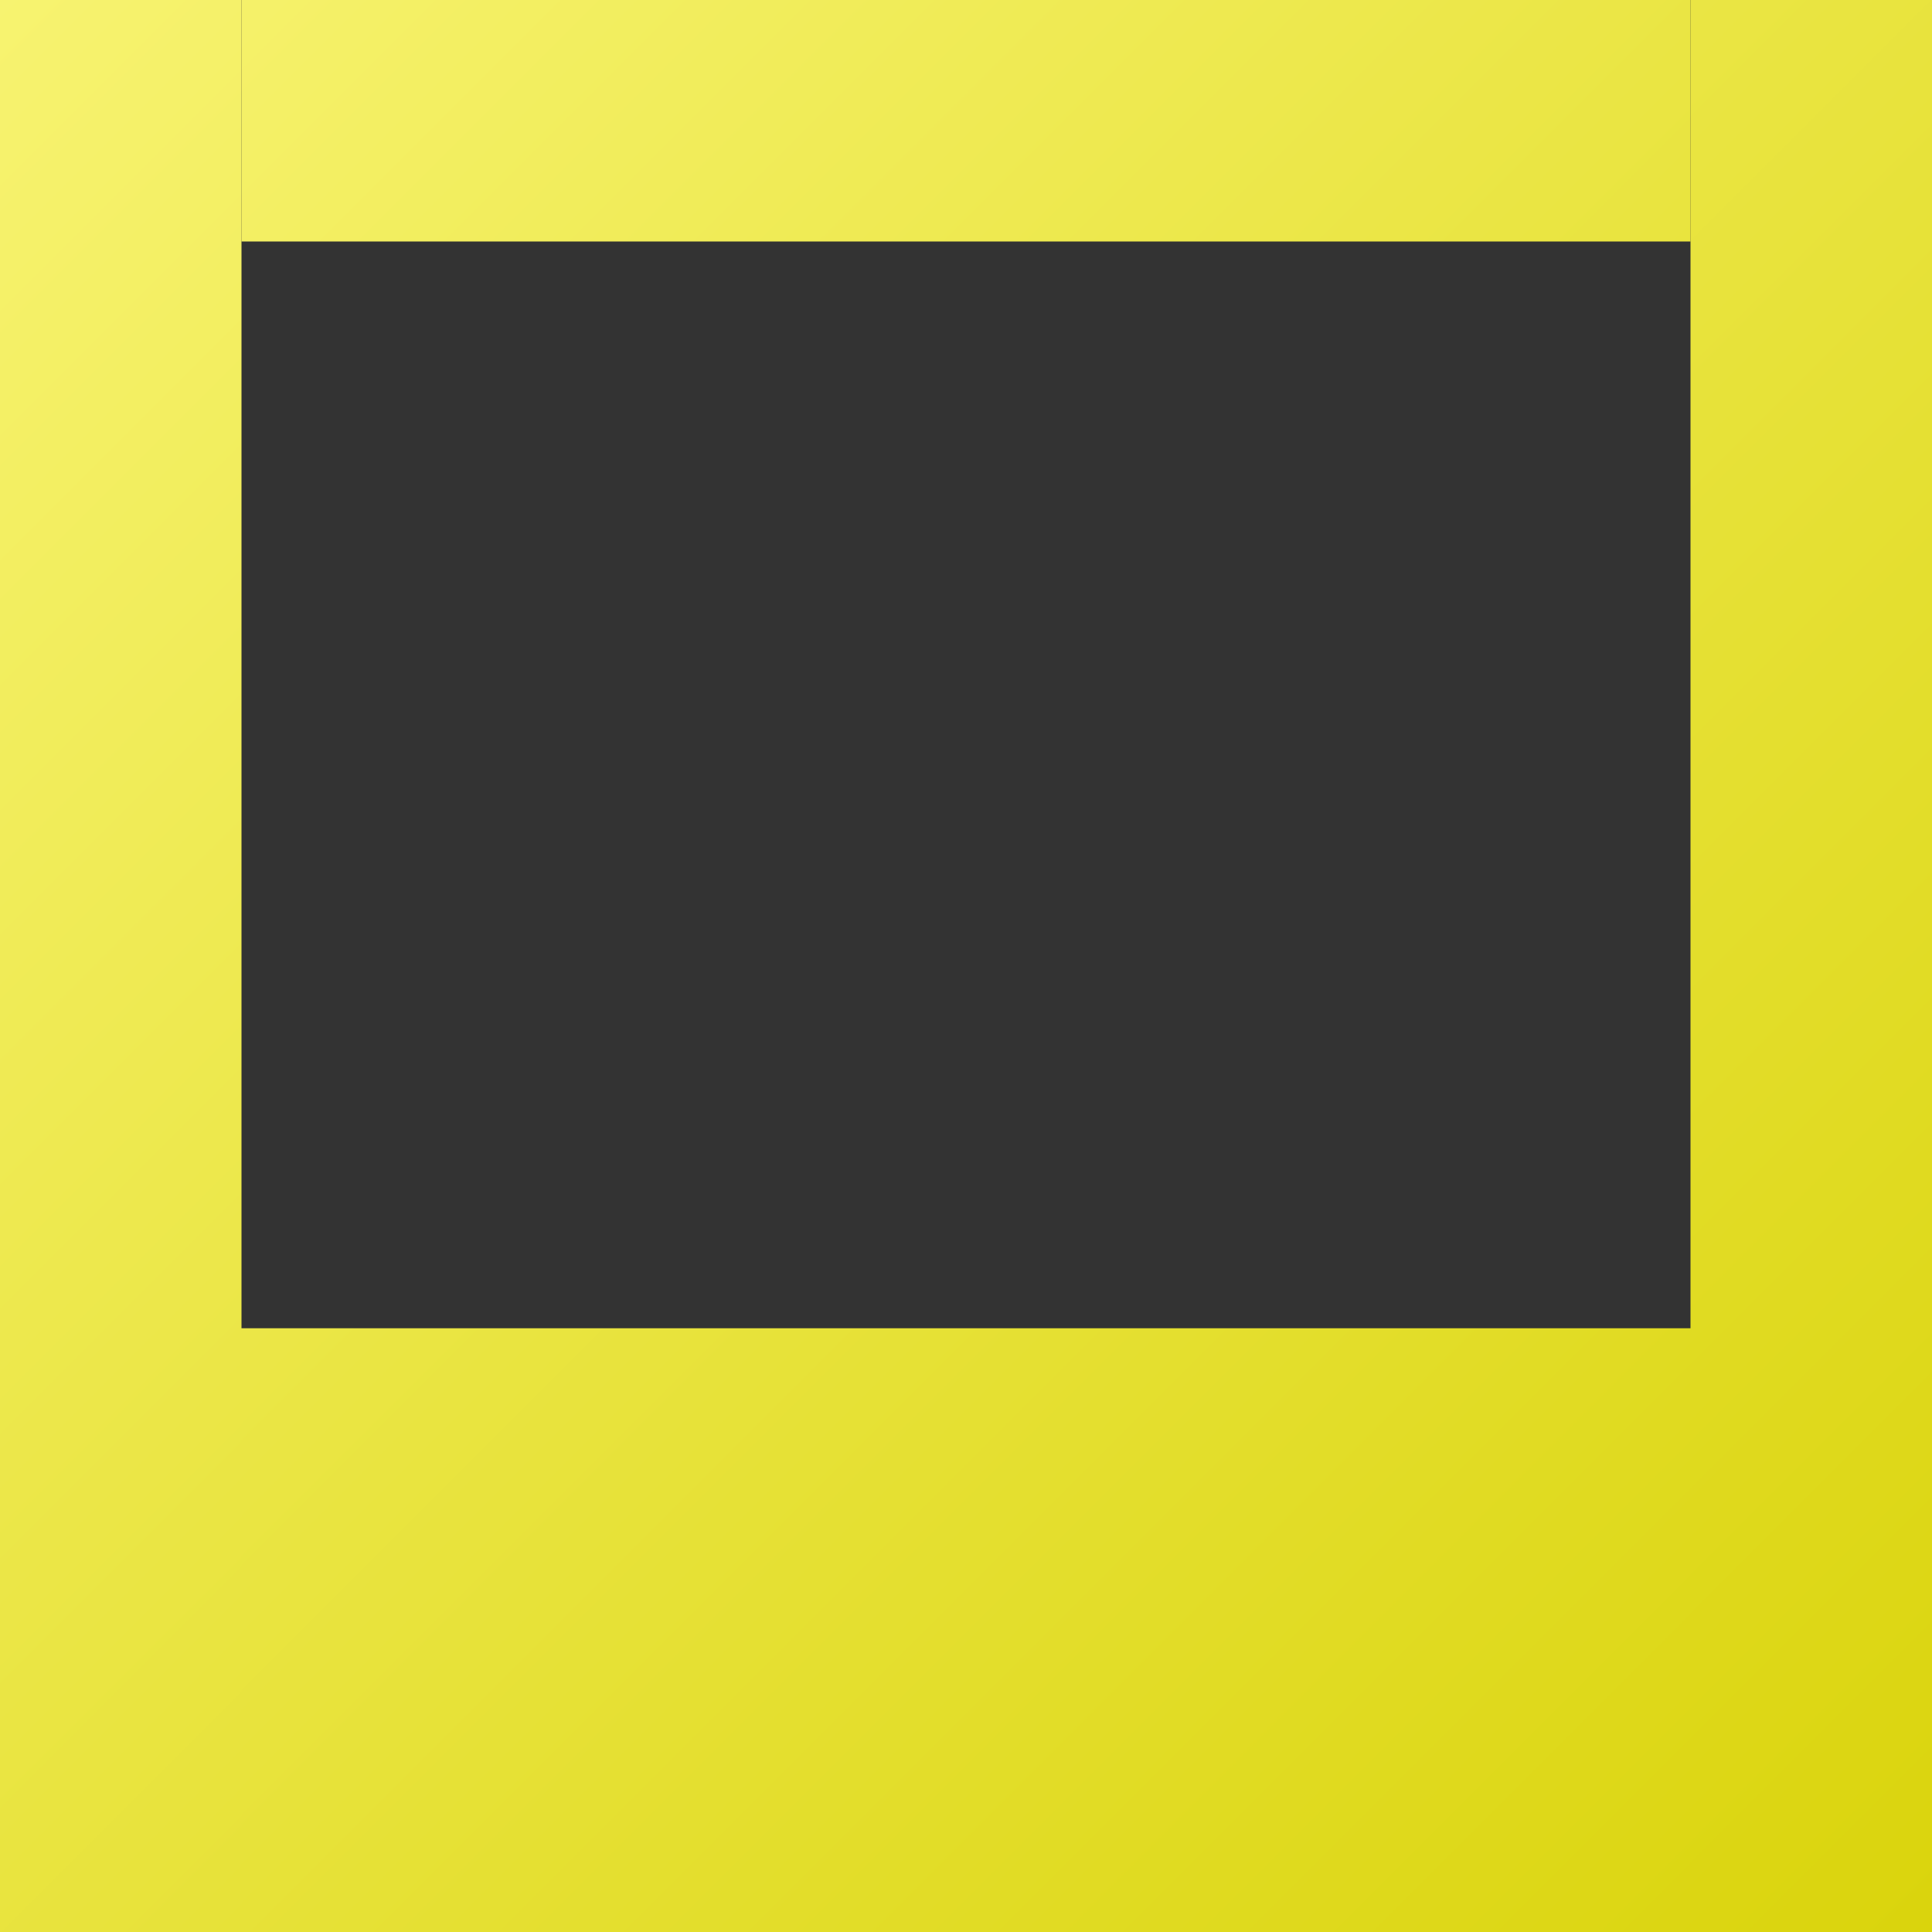 <?xml version="1.0" encoding="UTF-8" standalone="no"?>
<!-- Created with Inkscape (http://www.inkscape.org/) -->

<svg
   xmlns:dc="http://purl.org/dc/elements/1.1/"
   xmlns:cc="http://creativecommons.org/ns#"
   xmlns:rdf="http://www.w3.org/1999/02/22-rdf-syntax-ns#"
   xmlns:svg="http://www.w3.org/2000/svg"
   xmlns="http://www.w3.org/2000/svg"
   xmlns:xlink="http://www.w3.org/1999/xlink"
   xmlns:sodipodi="http://sodipodi.sourceforge.net/DTD/sodipodi-0.dtd"
   xmlns:inkscape="http://www.inkscape.org/namespaces/inkscape"
   width="16"
   height="16"
   id="svg2"
   version="1.1"
   inkscape:version="0.48.4 r9939"
   sodipodi:docname="pneumaticgun.svg"
   inkscape:export-filename="/mnt/MediaDrive/Programming/Minecraft Mods/1.6.4/forge 9.11.1.916/mcp/src/minecraft/cyano/basicmachines/assets/basicmachines/textures/items/pneumatic_gun.png"
   inkscape:export-xdpi="360"
   inkscape:export-ydpi="360">
  <rect width="100%" height="100%" fill="#333333" stroke="none"/>
  <defs
     id="defs4">
    <linearGradient
       id="linearGradient4965">
      <stop
         style="stop-color:#f7f370;stop-opacity:1;"
         offset="0"
         id="stop4967" />
      <stop
         style="stop-color:#dad40c;stop-opacity:1;"
         offset="1"
         id="stop4969" />
    </linearGradient>
    <linearGradient
       id="linearGradient4885">
      <stop
         style="stop-color:#8c8c8c;stop-opacity:1;"
         offset="0"
         id="stop4887" />
      <stop
         style="stop-color:#414141;stop-opacity:1;"
         offset="1"
         id="stop4889" />
    </linearGradient>
    <linearGradient
       id="linearGradient4128">
      <stop
         style="stop-color:#404040;stop-opacity:1;"
         offset="0"
         id="stop4130" />
      <stop
         style="stop-color:#000000;stop-opacity:1;"
         offset="1"
         id="stop4132" />
    </linearGradient>
    <linearGradient
       id="linearGradient4078">
      <stop
         style="stop-color:#4b4b4b;stop-opacity:1;"
         offset="0"
         id="stop4080" />
      <stop
         style="stop-color:#000000;stop-opacity:1;"
         offset="1"
         id="stop4082" />
    </linearGradient>
    <linearGradient
       id="linearGradient3955">
      <stop
         style="stop-color:#a8a8a8;stop-opacity:1;"
         offset="0"
         id="stop3957" />
      <stop
         style="stop-color:#525252;stop-opacity:1;"
         offset="1"
         id="stop3959" />
    </linearGradient>
    <linearGradient
       id="linearGradient3943">
      <stop
         style="stop-color:#fffd3c;stop-opacity:1;"
         offset="0"
         id="stop3945" />
      <stop
         style="stop-color:#7f7d00;stop-opacity:1;"
         offset="1"
         id="stop3947" />
    </linearGradient>
    <linearGradient
       id="linearGradient3771">
      <stop
         style="stop-color:#ffffff;stop-opacity:1;"
         offset="0"
         id="stop3773" />
      <stop
         id="stop3779"
         offset="0.1"
         style="stop-color:#ffffff;stop-opacity:1;" />
      <stop
         style="stop-color:#000000;stop-opacity:1;"
         offset="1"
         id="stop3775" />
    </linearGradient>
    <linearGradient
       id="linearGradient3757">
      <stop
         style="stop-color:#f3f3f3;stop-opacity:1;"
         offset="0"
         id="stop3759" />
      <stop
         style="stop-color:#8e8e8e;stop-opacity:1;"
         offset="1"
         id="stop3761" />
    </linearGradient>
    <linearGradient
       inkscape:collect="always"
       xlink:href="#linearGradient3943"
       id="linearGradient3949"
       x1="3"
       y1="8.5"
       x2="12"
       y2="8.5"
       gradientUnits="userSpaceOnUse" />
    <linearGradient
       inkscape:collect="always"
       xlink:href="#linearGradient3943"
       id="linearGradient3951"
       x1="3.5"
       y1="10.75"
       x2="12.5"
       y2="10.75"
       gradientUnits="userSpaceOnUse"
       gradientTransform="translate(0,1)" />
    <linearGradient
       inkscape:collect="always"
       xlink:href="#linearGradient3955"
       id="linearGradient3961"
       x1="6.5"
       y1="3"
       x2="10.5"
       y2="3"
       gradientUnits="userSpaceOnUse" />
    <linearGradient
       inkscape:collect="always"
       xlink:href="#linearGradient3955"
       id="linearGradient3963"
       x1="6"
       y1="3.5"
       x2="10"
       y2="3.5"
       gradientUnits="userSpaceOnUse"
       gradientTransform="translate(0,1)" />
    <linearGradient
       inkscape:collect="always"
       xlink:href="#linearGradient3943-9"
       id="linearGradient3949-0"
       x1="3"
       y1="8.5"
       x2="12"
       y2="8.5"
       gradientUnits="userSpaceOnUse" />
    <linearGradient
       id="linearGradient3943-9">
      <stop
         style="stop-color:#fffd3c;stop-opacity:1;"
         offset="0"
         id="stop3945-8" />
      <stop
         style="stop-color:#7f7d00;stop-opacity:1;"
         offset="1"
         id="stop3947-0" />
    </linearGradient>
    <linearGradient
       id="linearGradient3980">
      <stop
         style="stop-color:#fffd3c;stop-opacity:1;"
         offset="0"
         id="stop3982" />
      <stop
         style="stop-color:#7f7d00;stop-opacity:1;"
         offset="1"
         id="stop3984" />
    </linearGradient>
    <linearGradient
       id="linearGradient3955-5">
      <stop
         style="stop-color:#a8a8a8;stop-opacity:1;"
         offset="0"
         id="stop3957-3" />
      <stop
         style="stop-color:#525252;stop-opacity:1;"
         offset="1"
         id="stop3959-3" />
    </linearGradient>
    <linearGradient
       id="linearGradient3991">
      <stop
         style="stop-color:#a8a8a8;stop-opacity:1;"
         offset="0"
         id="stop3993" />
      <stop
         style="stop-color:#525252;stop-opacity:1;"
         offset="1"
         id="stop3995" />
    </linearGradient>
    <linearGradient
       inkscape:collect="always"
       xlink:href="#linearGradient4078"
       id="linearGradient4084"
       x1="3"
       y1="1.5"
       x2="15"
       y2="15.5"
       gradientUnits="userSpaceOnUse" />
    <linearGradient
       inkscape:collect="always"
       xlink:href="#linearGradient4078"
       id="linearGradient4086"
       x1="-11"
       y1="0"
       x2="1"
       y2="14"
       gradientUnits="userSpaceOnUse"
       gradientTransform="translate(13.5,1.5)" />
    <linearGradient
       inkscape:collect="always"
       xlink:href="#linearGradient4078"
       id="linearGradient4088"
       x1="3"
       y1="-1.5"
       x2="15"
       y2="12.5"
       gradientUnits="userSpaceOnUse" />
    <linearGradient
       inkscape:collect="always"
       xlink:href="#linearGradient4078"
       id="linearGradient4090"
       x1="2"
       y1="3.5"
       x2="14"
       y2="17.5"
       gradientUnits="userSpaceOnUse" />
    <linearGradient
       inkscape:collect="always"
       xlink:href="#linearGradient4078"
       id="linearGradient4092"
       x1="-11"
       y1="0"
       x2="1"
       y2="14"
       gradientUnits="userSpaceOnUse"
       gradientTransform="translate(13.5,1.5)" />
    <linearGradient
       inkscape:collect="always"
       xlink:href="#linearGradient4078"
       id="linearGradient4094"
       x1="2"
       y1="-3.25"
       x2="14"
       y2="10.75"
       gradientUnits="userSpaceOnUse" />
    <linearGradient
       inkscape:collect="always"
       xlink:href="#linearGradient4128"
       id="linearGradient4134"
       x1="0"
       y1="0"
       x2="16"
       y2="16"
       gradientUnits="userSpaceOnUse"
       gradientTransform="translate(3,3)" />
    <linearGradient
       inkscape:collect="always"
       xlink:href="#linearGradient4885"
       id="linearGradient4891"
       x1="6"
       y1="3"
       x2="4.5"
       y2="4.5"
       gradientUnits="userSpaceOnUse" />
    <linearGradient
       inkscape:collect="always"
       xlink:href="#linearGradient4965"
       id="linearGradient4971"
       x1="0"
       y1="0"
       x2="16"
       y2="16"
       gradientUnits="userSpaceOnUse" />
    <linearGradient
       inkscape:collect="always"
       xlink:href="#linearGradient4965"
       id="linearGradient4973"
       x1="0"
       y1="0"
       x2="16"
       y2="16"
       gradientUnits="userSpaceOnUse" />
    <linearGradient
       inkscape:collect="always"
       xlink:href="#linearGradient4965"
       id="linearGradient4975"
       x1="0"
       y1="0"
       x2="16"
       y2="16"
       gradientUnits="userSpaceOnUse" />
    <linearGradient
       inkscape:collect="always"
       xlink:href="#linearGradient4965"
       id="linearGradient4977"
       x1="0"
       y1="0"
       x2="16"
       y2="-16"
       gradientUnits="userSpaceOnUse" />
  </defs>
  <sodipodi:namedview
     id="base"
     pagecolor="#ffffff"
     bordercolor="#666666"
     borderopacity="1.0"
     inkscape:pageopacity="0.0"
     inkscape:pageshadow="2"
     inkscape:zoom="44.8"
     inkscape:cx="7.6658855"
     inkscape:cy="7.6089902"
     inkscape:document-units="px"
     inkscape:current-layer="layer2"
     showgrid="true"
     inkscape:snap-bbox="false"
     inkscape:object-nodes="true"
     inkscape:window-width="1680"
     inkscape:window-height="986"
     inkscape:window-x="0"
     inkscape:window-y="32"
     inkscape:window-maximized="1">
    <inkscape:grid
       type="xygrid"
       id="grid2985"
       empspacing="4"
       visible="true"
       enabled="true"
       snapvisiblegridlinesonly="true"
       spacingx="0.25px"
       spacingy="0.25px" />
  </sodipodi:namedview>
  <g
     inkscape:label="Layer 1"
     inkscape:groupmode="layer"
     id="layer1"
     transform="translate(0,-1036.362)" />
  <g
     inkscape:groupmode="layer"
     id="layer2"
     inkscape:label="Layer 2">
    <rect
       style="fill:url(#linearGradient4971);fill-opacity:1.0;stroke:none"
       id="rect4920"
       width="16"
       height="5"
       x="0"
       y="11" />
    <rect
       style="fill:url(#linearGradient4973);fill-opacity:1.0;stroke:none"
       id="rect4920-6"
       width="2"
       height="16"
       x="0"
       y="0" />
    <rect
       style="fill:url(#linearGradient4975);fill-opacity:1.0;stroke:none"
       id="rect4920-6-8"
       width="2"
       height="16"
       x="14"
       y="0" />
    <rect
       style="fill:url(#linearGradient4977);fill-opacity:1.0;stroke:none"
       id="rect4920-6-5"
       width="2"
       height="12"
       x="0"
       y="-14"
       transform="matrix(0,1,-1,0,0,0)" />
  </g>
</svg>
